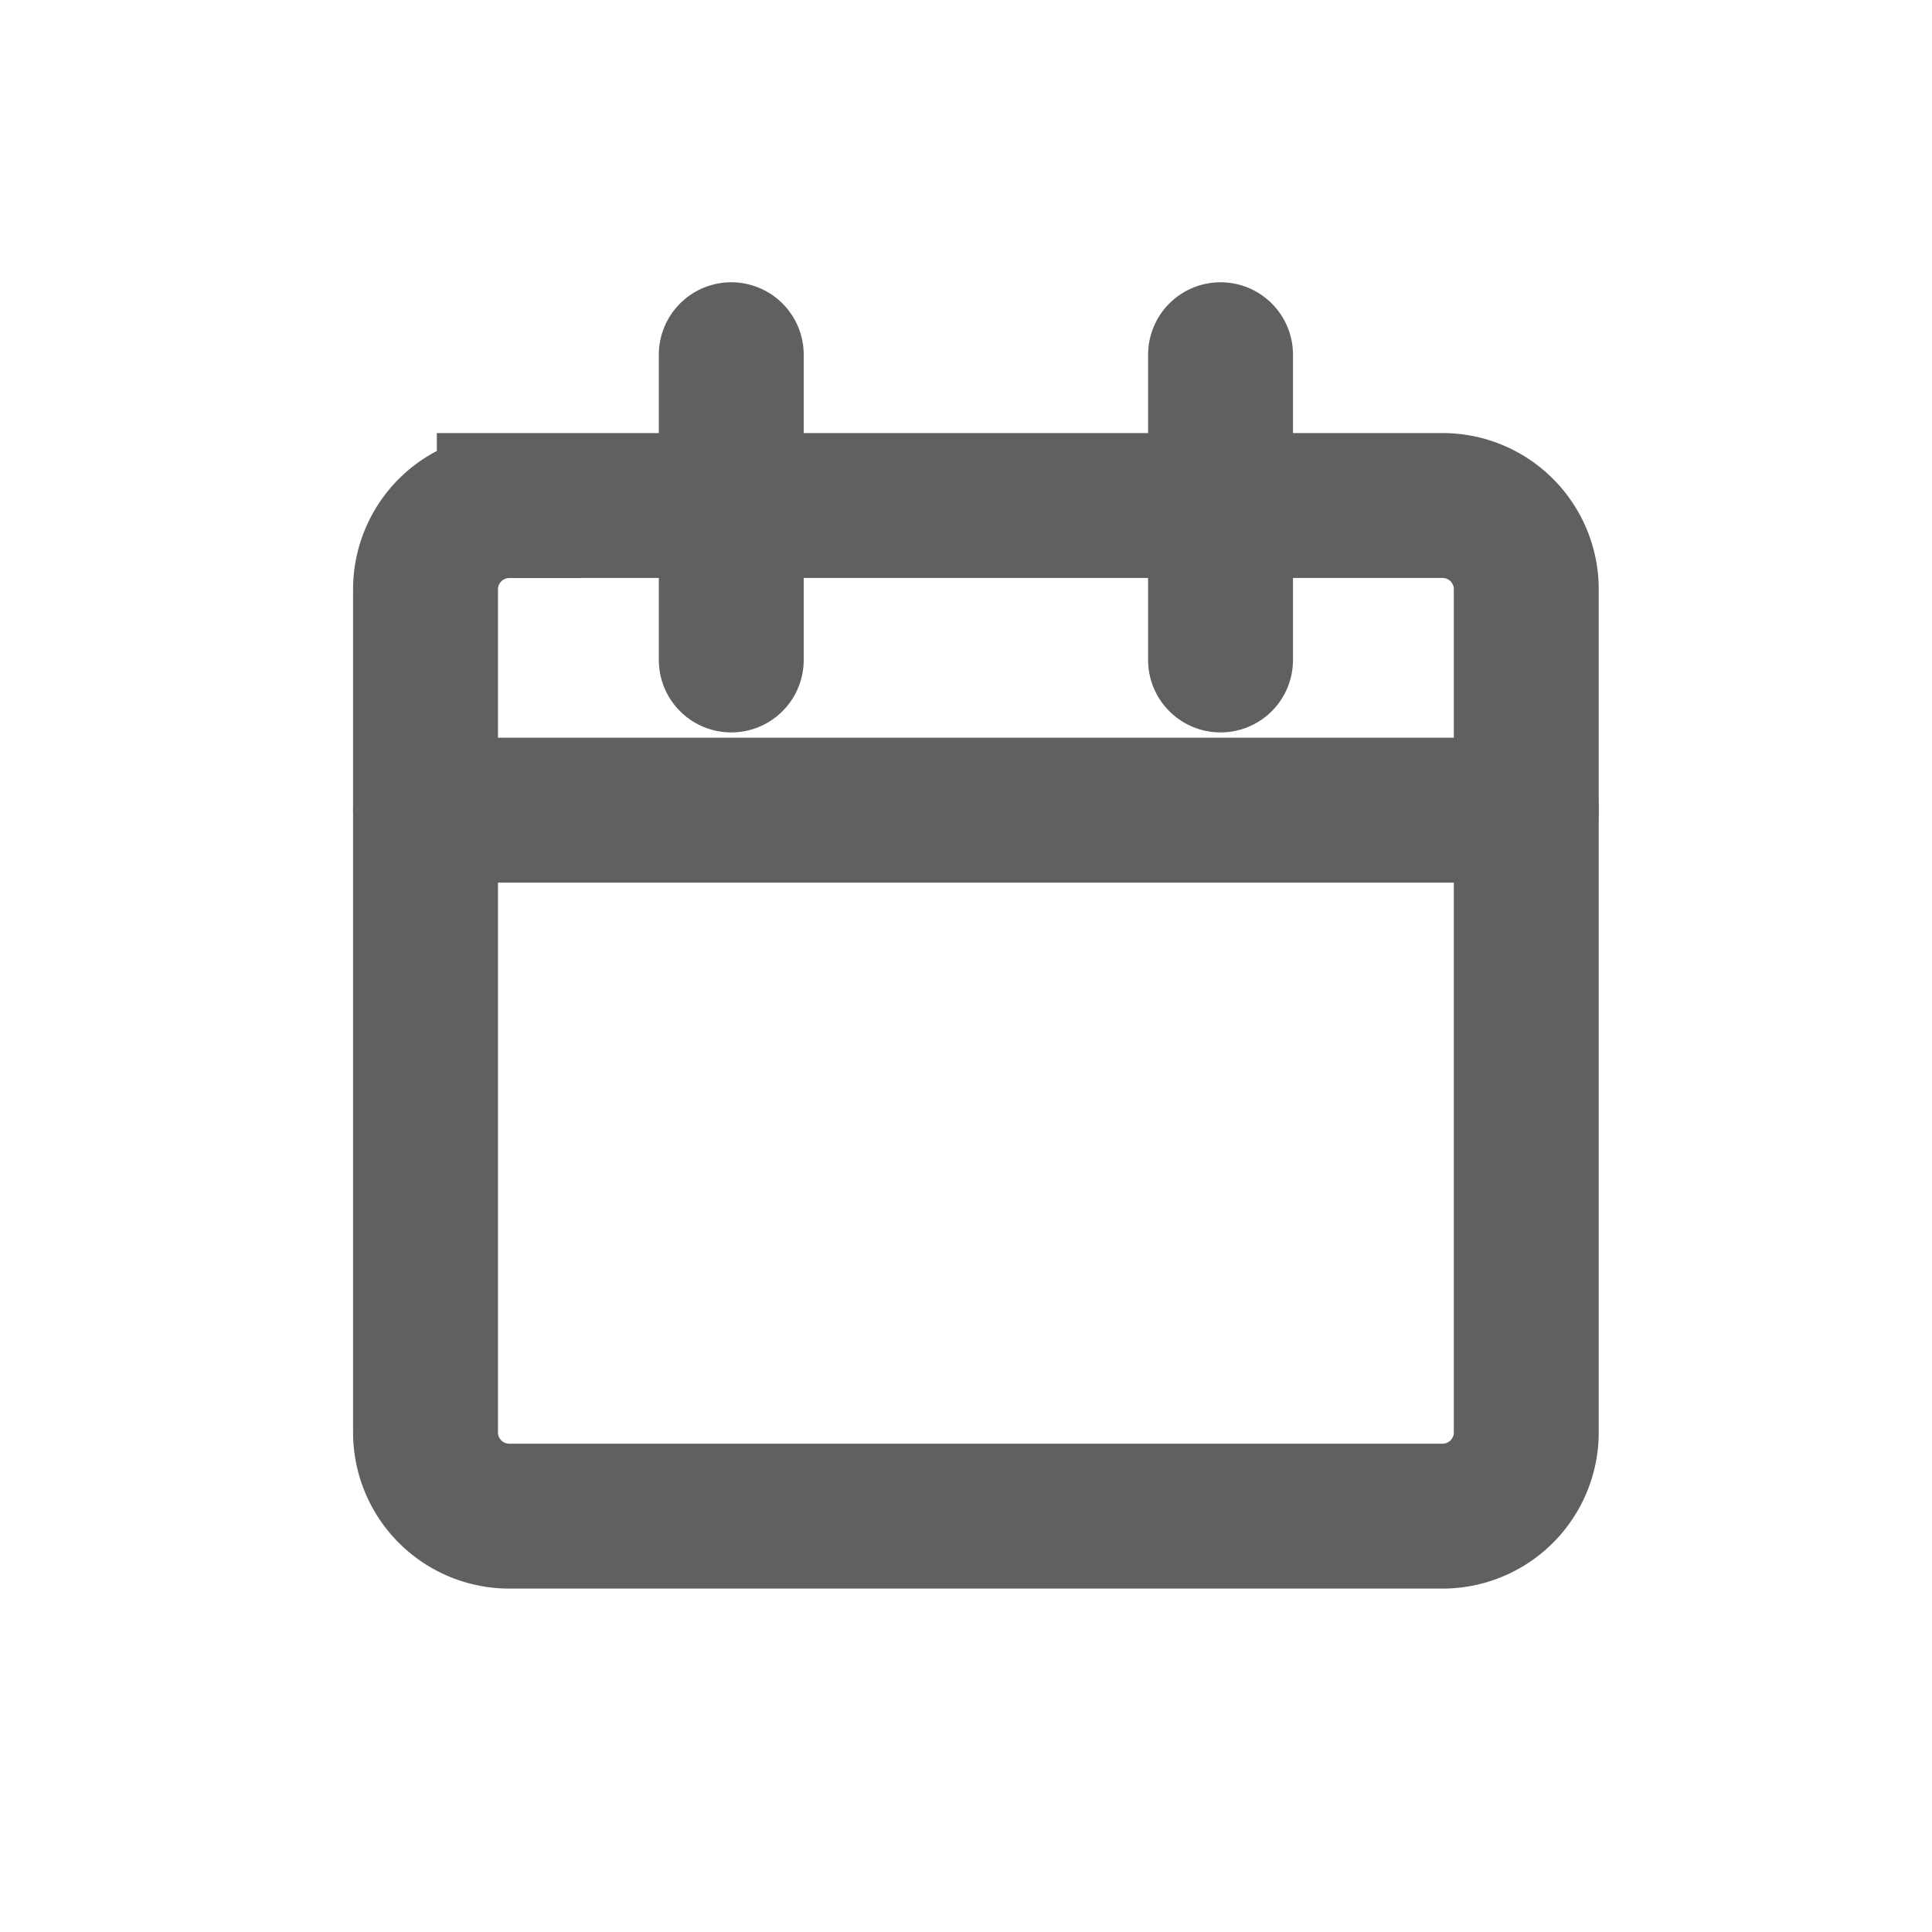 <svg width="20" height="20" viewBox="0 0 20 20" fill="none" xmlns="http://www.w3.org/2000/svg">
    <path d="M4.405 8.387H15.8" stroke="#606060" stroke-width="1.5" stroke-miterlimit="10" stroke-linecap="round" stroke-linejoin="round"/>
    <path d="M5.272 5.233h9.662a.867.867 0 0 1 .866.866v8.73a.867.867 0 0 1-.866.866H5.272a.867.867 0 0 1-.867-.867V6.1a.867.867 0 0 1 .867-.866v0z" stroke="#606060" stroke-width="1.5" stroke-linecap="round"/>
    <path d="M12.635 3.672v3.16M7.57 3.672v3.16" stroke="#606060" stroke-width="1.5" stroke-miterlimit="10" stroke-linecap="round" stroke-linejoin="round"/>
</svg>
